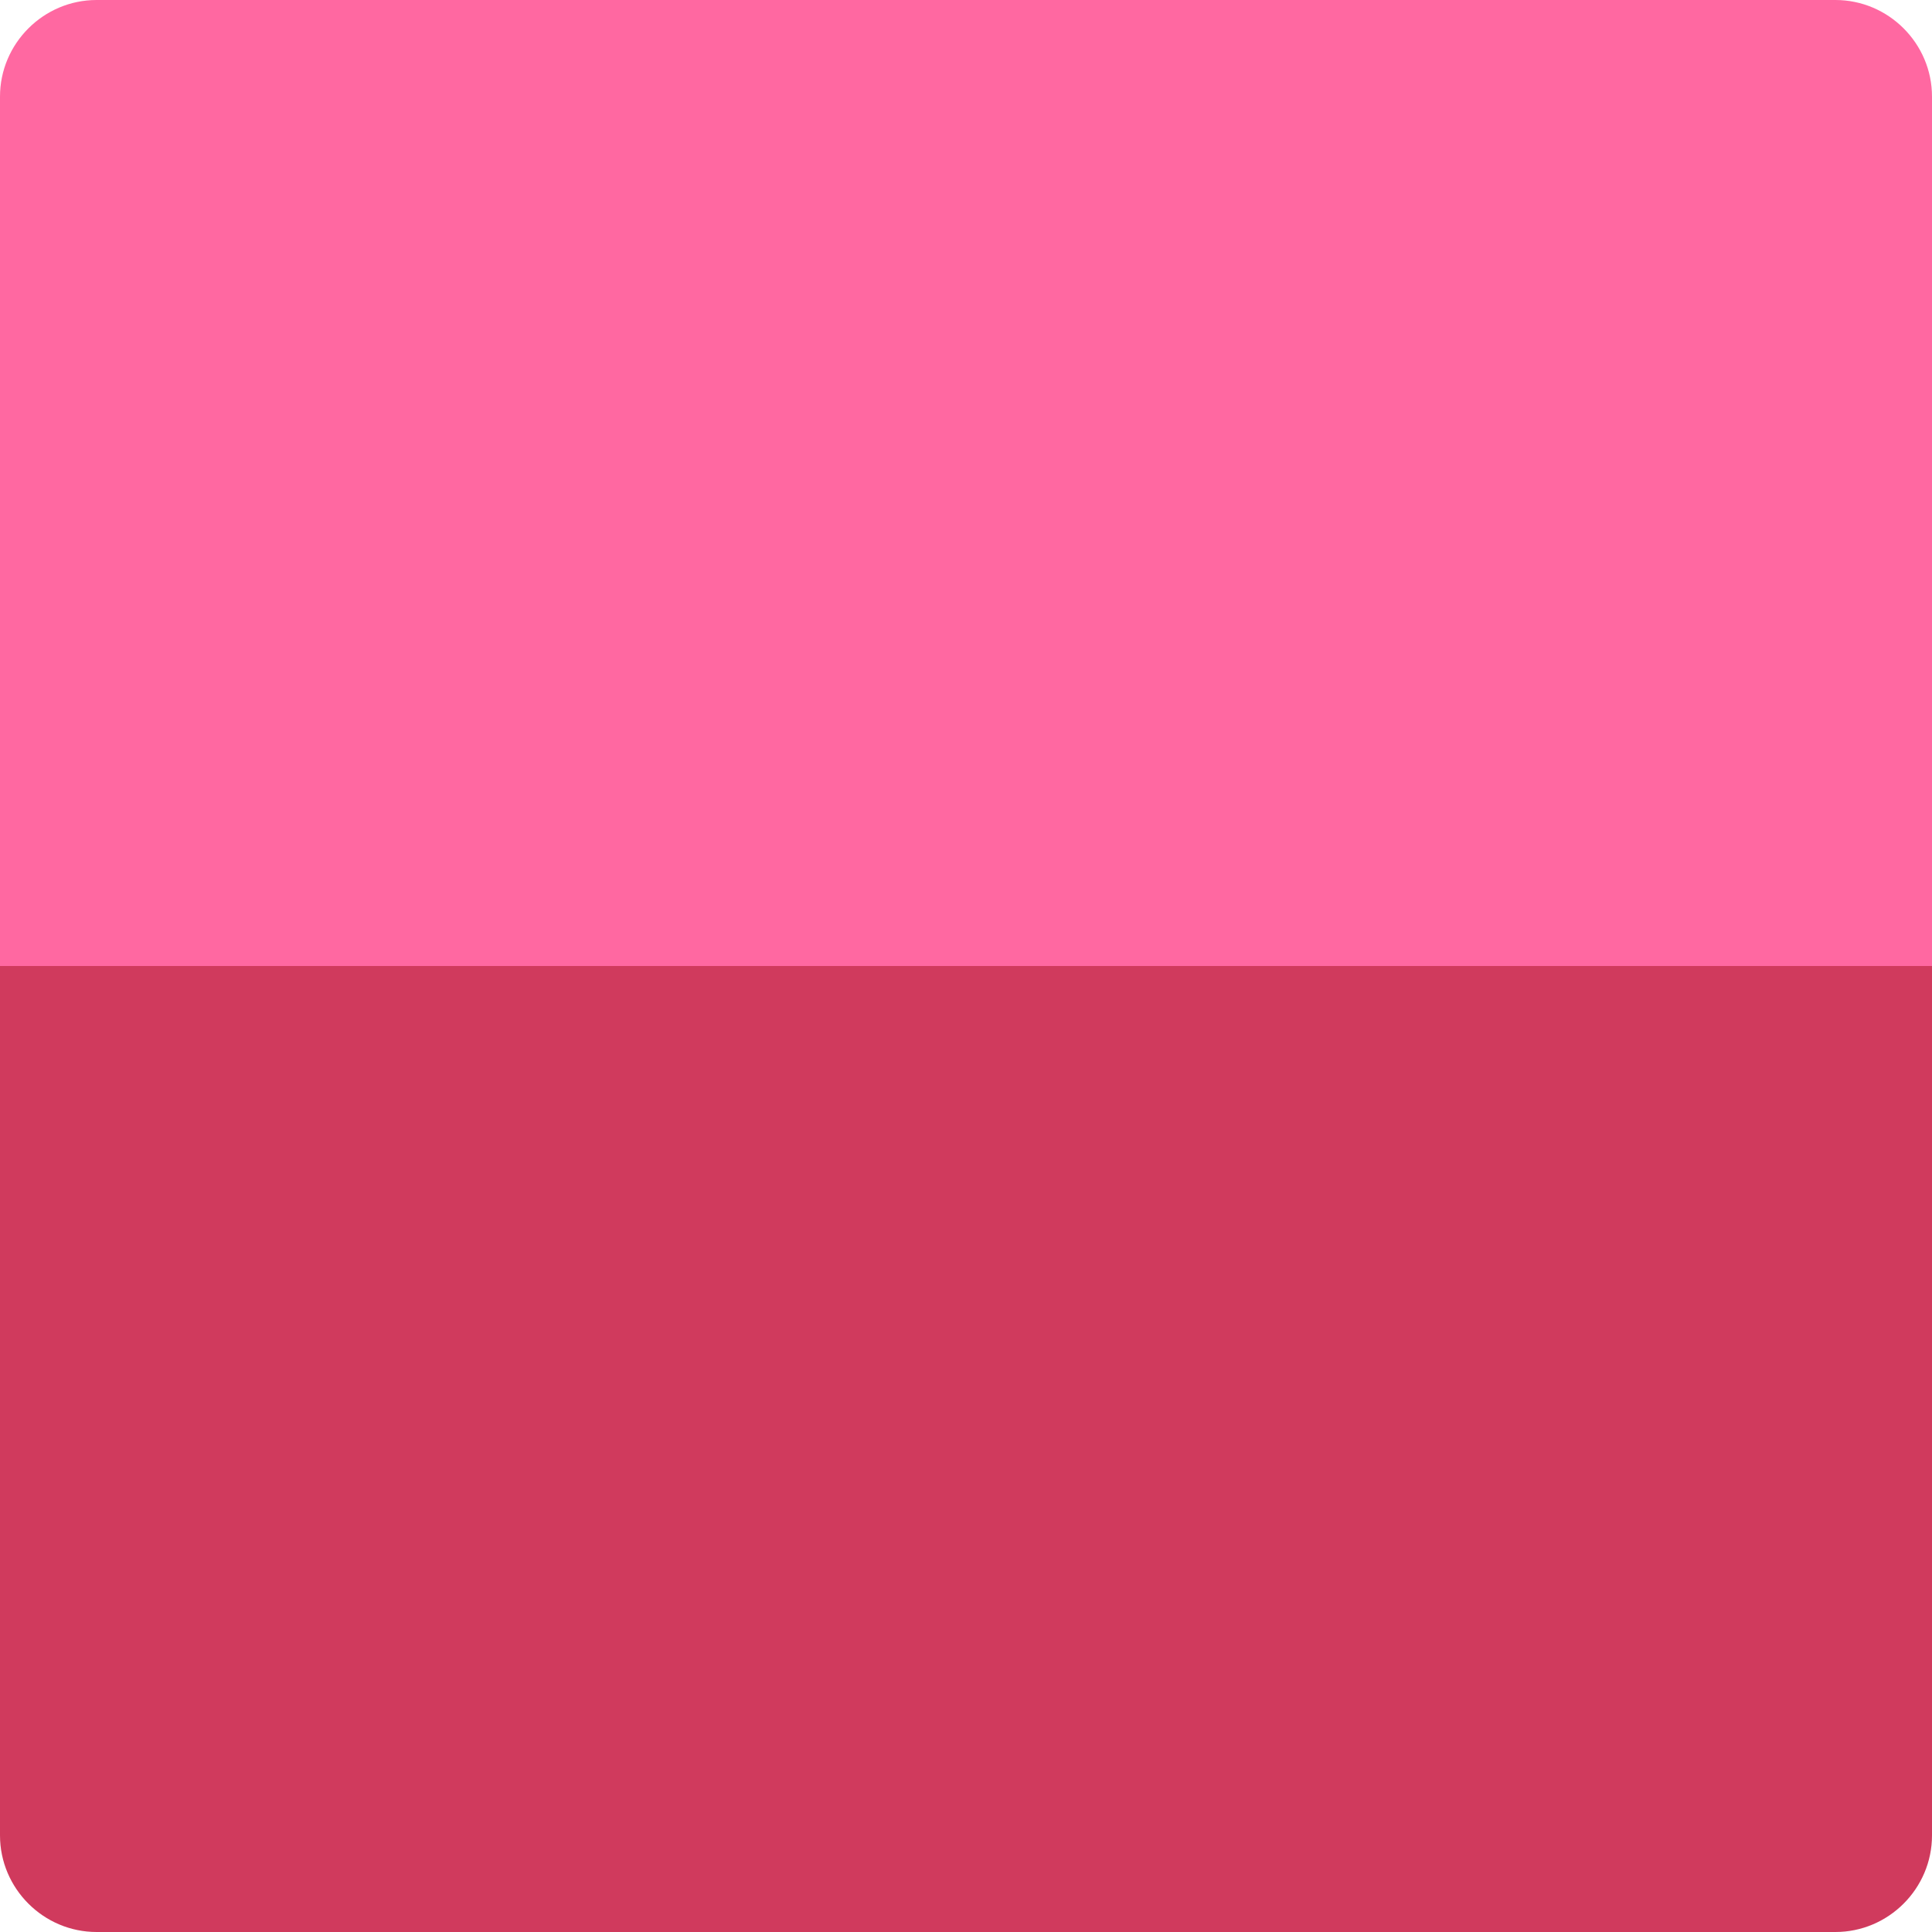 <?xml version="1.0" encoding="UTF-8"?>
<svg id="Layer_2" data-name="Layer 2" xmlns="http://www.w3.org/2000/svg" viewBox="0 0 40 40">
  <defs>
    <style>
      .cls-1 {
        fill: #d03a5d;
      }

      .cls-2 {
        fill: #ff68a1;
      }
    </style>
  </defs>
  <g id="Layer_14" data-name="Layer 14">
    <g>
      <path class="cls-1" d="m2,20h36c1.1,0,2,.9,2,2v18H0v-18c0-1.1.9-2,2-2Z" transform="translate(40 60) rotate(180)"/>
      <path class="cls-2" d="m2,0h36c1.1,0,2,.9,2,2v18H0V2C0,.9.9,0,2,0Z"/>
    </g>
  </g>
</svg>